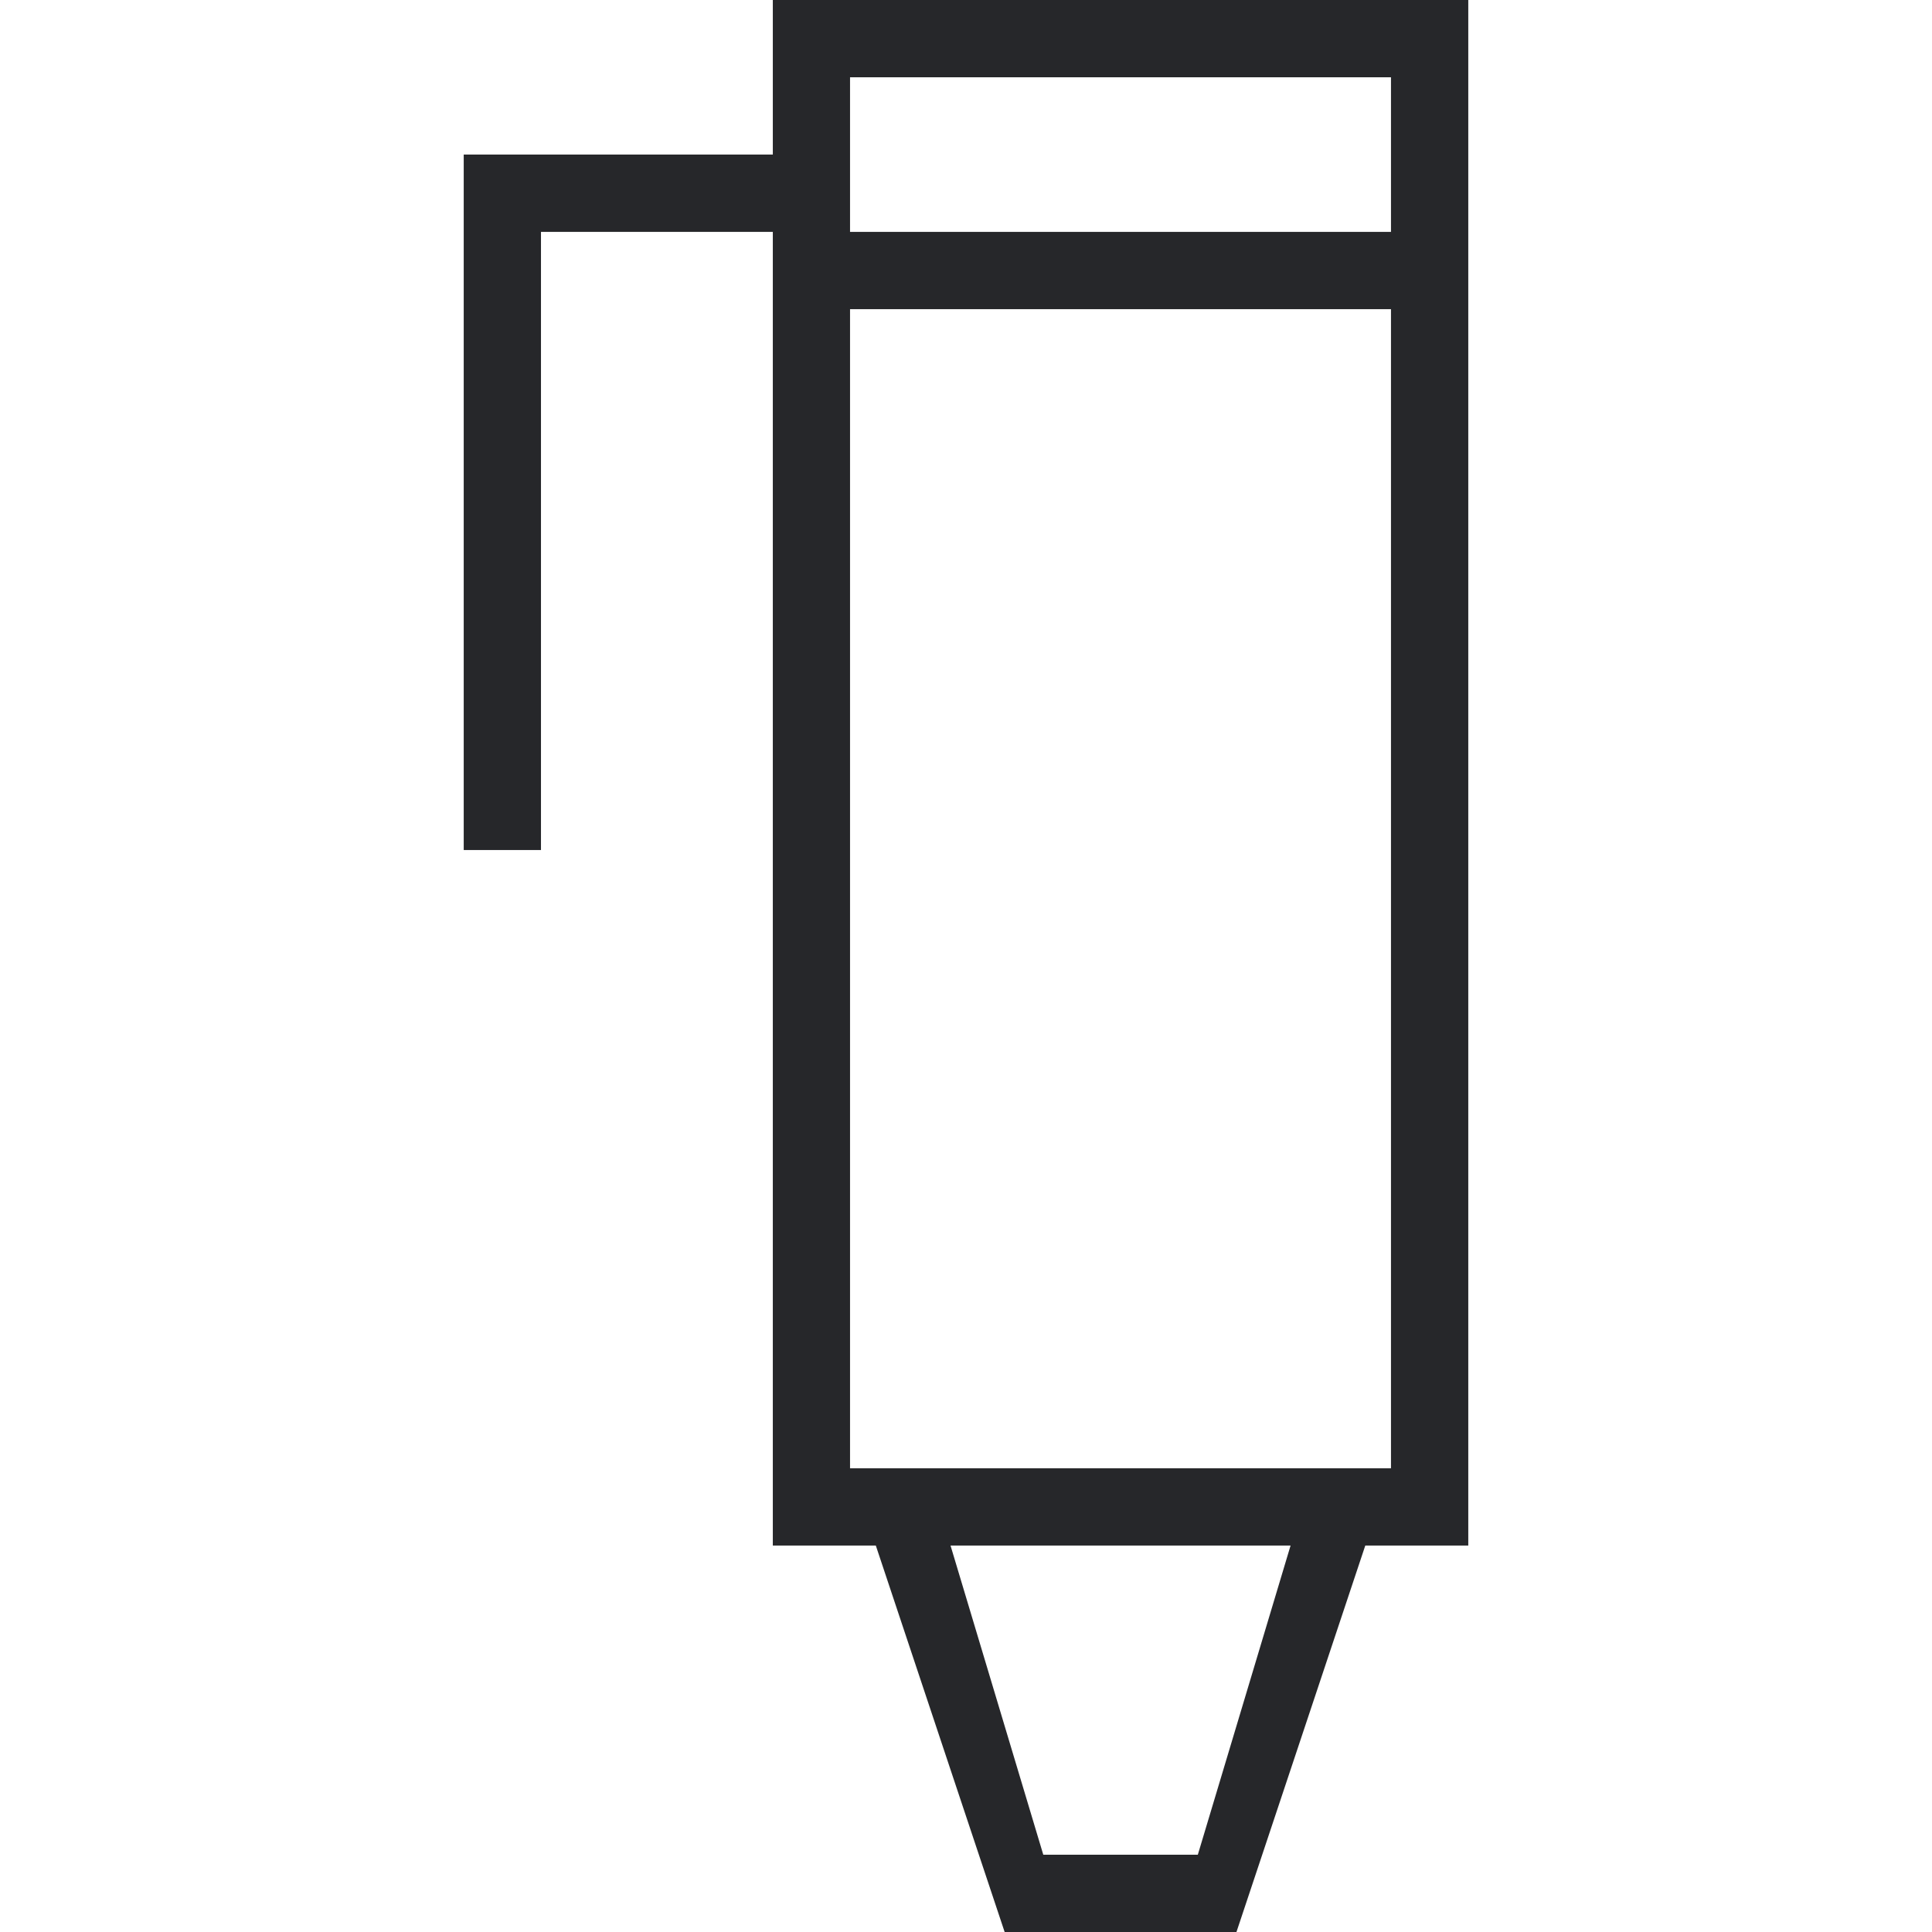 <?xml version="1.0" encoding="utf-8"?>
<!-- Generator: Adobe Illustrator 16.0.4, SVG Export Plug-In . SVG Version: 6.00 Build 0)  -->
<!DOCTYPE svg PUBLIC "-//W3C//DTD SVG 1.1//EN" "http://www.w3.org/Graphics/SVG/1.1/DTD/svg11.dtd">
<svg version="1.1" id="Layer_1" xmlns="http://www.w3.org/2000/svg" xmlns:xlink="http://www.w3.org/1999/xlink" x="0px" y="0px"
	 width="100px" height="100px" viewBox="0 0 100 100" enable-background="new 0 0 100 100" xml:space="preserve">
<path fill-rule="evenodd" clip-rule="evenodd" fill="#26272A" d="M40.001,0v8.001H24.002v35.996h3.999V12.003h12v67.994h5.331
	L52,100h11.999l6.668-20.003h5.331V0H40.001z M61.999,96H54l-4.801-16.003H66.8L61.999,96z M71.997,75.997H43.998V16.003h27.999
	V75.997z M43.998,12.003V4h27.999v8.003H43.998z"/>
</svg>
